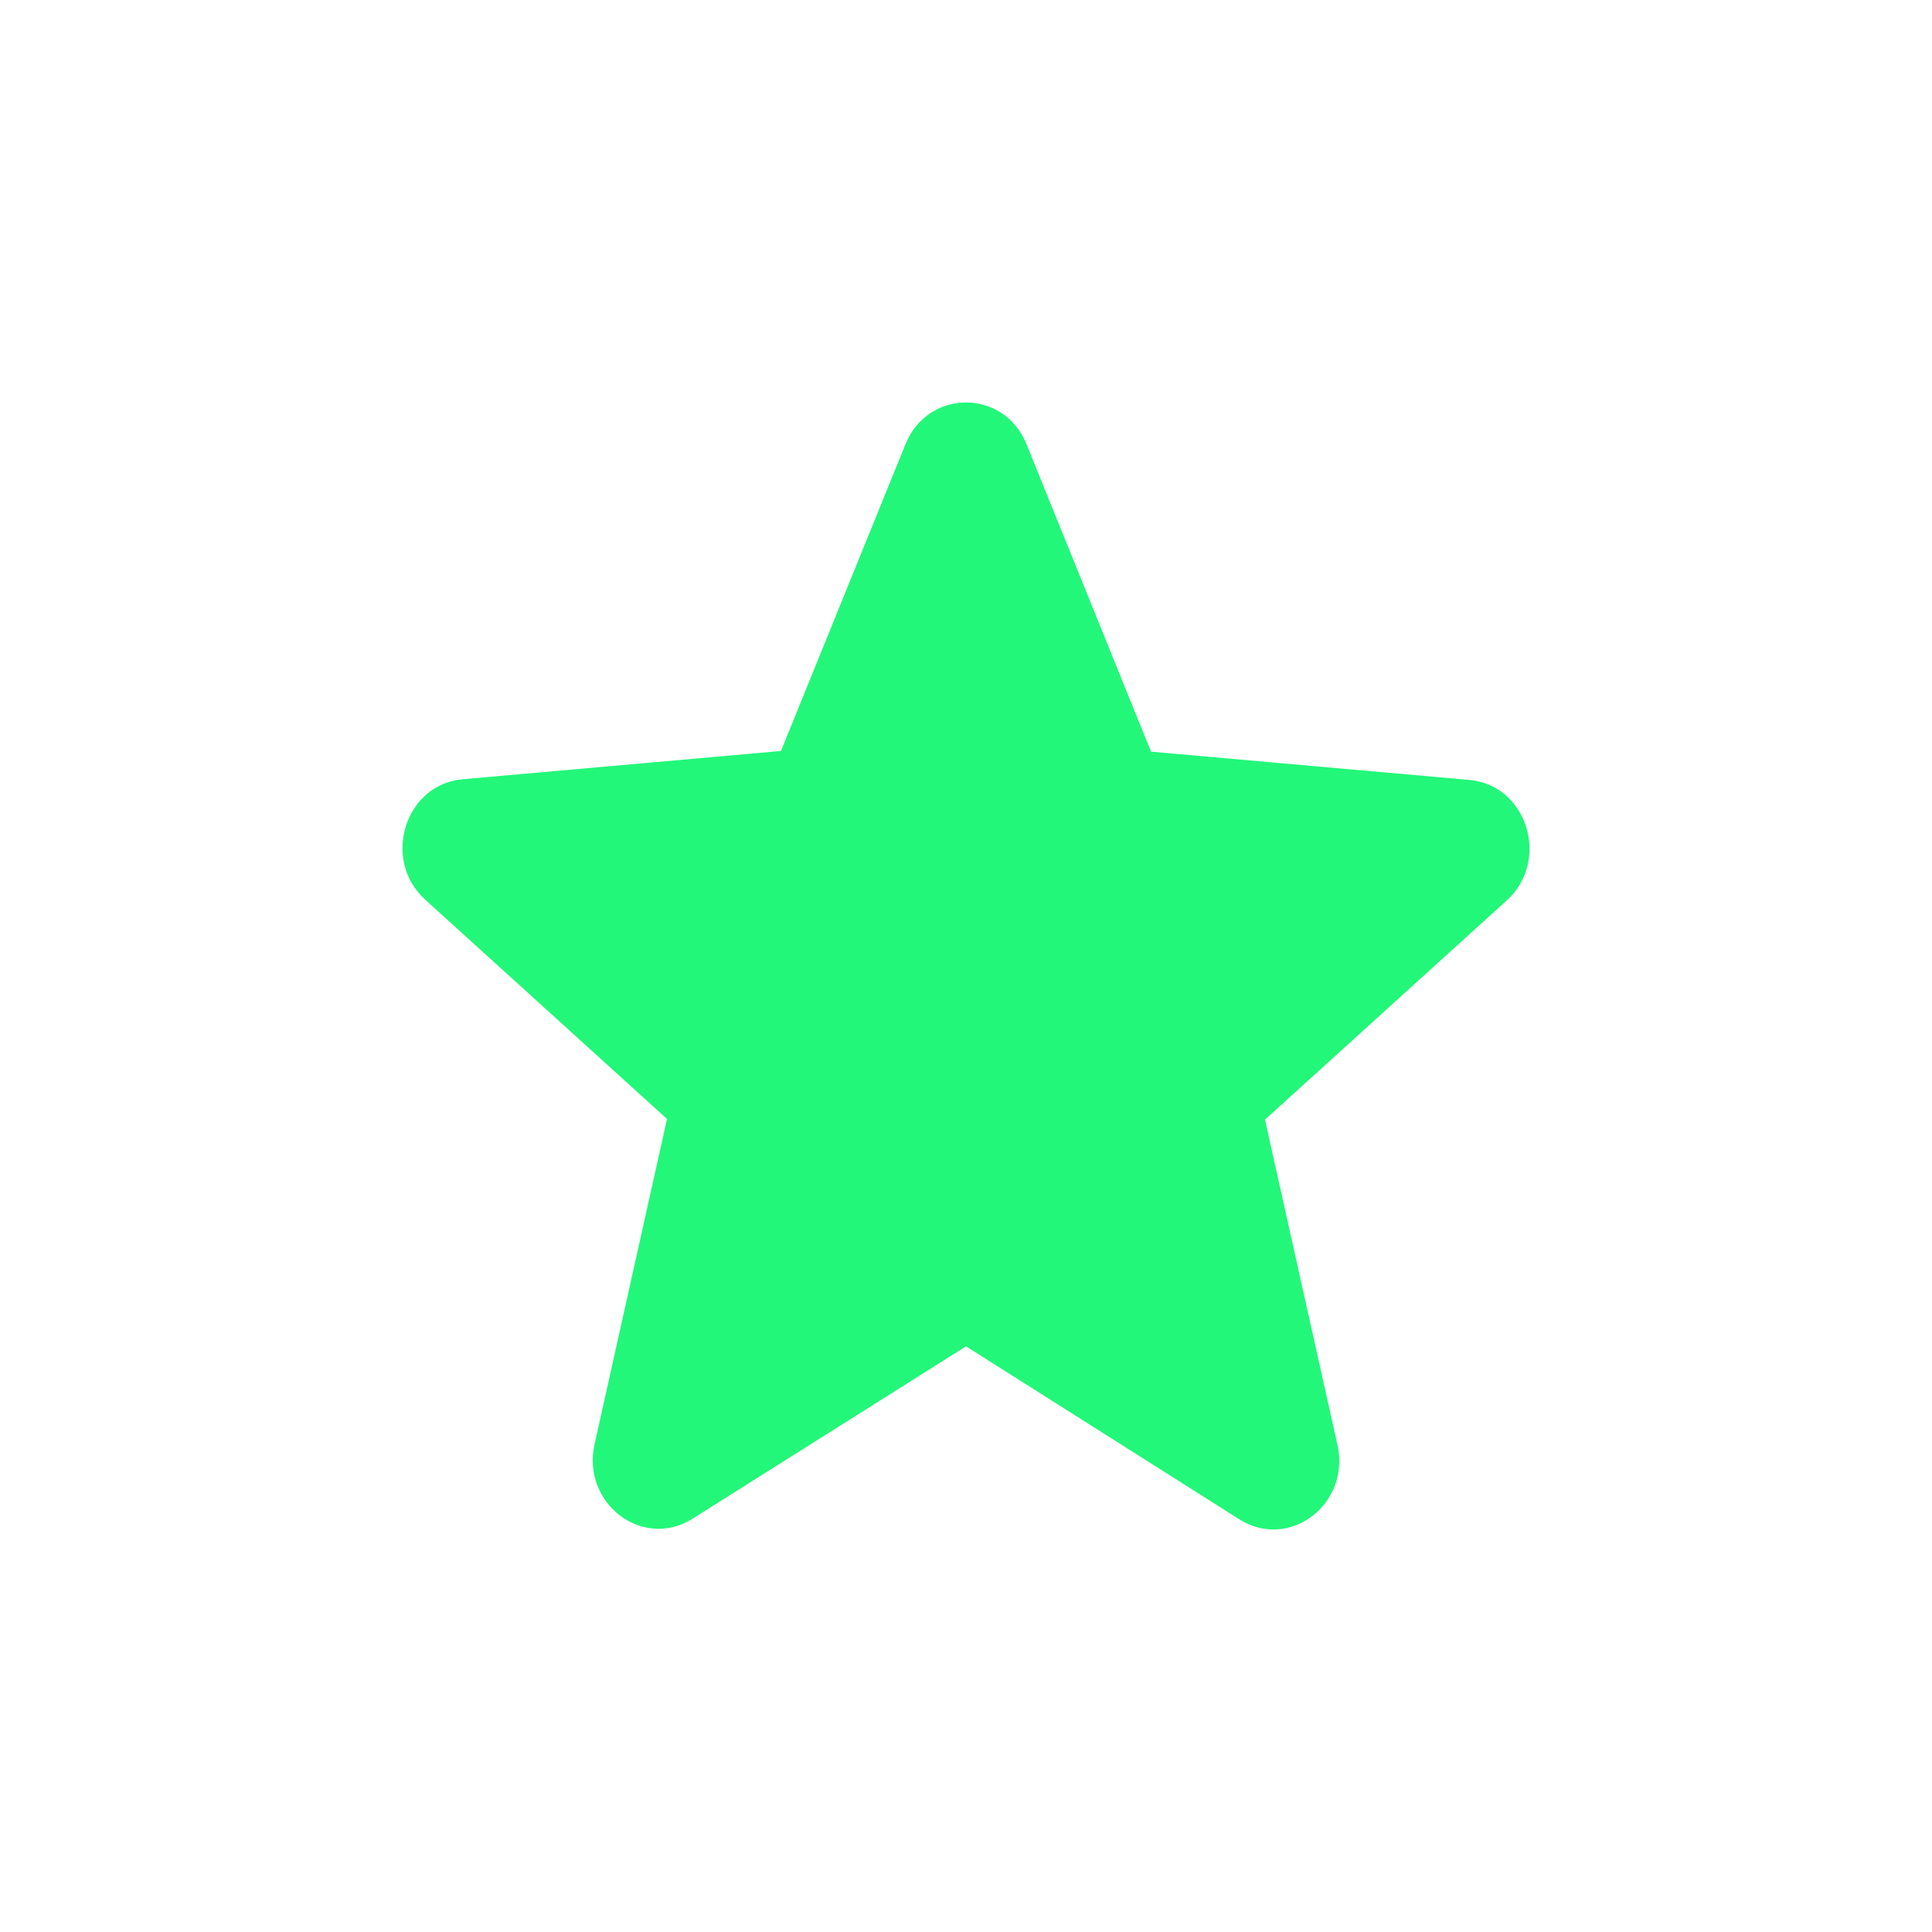 <svg width="48" height="48" viewBox="0 0 48 48" fill="none" xmlns="http://www.w3.org/2000/svg">
<path d="M24 33.449L30.79 37.746C32.033 38.534 33.555 37.37 33.228 35.897L31.428 27.817L37.432 22.373C38.529 21.38 37.94 19.497 36.5 19.377L28.597 18.675L25.505 11.04C24.949 9.653 23.051 9.653 22.495 11.04L19.403 18.658L11.5 19.36C10.06 19.48 9.471 21.363 10.568 22.356L16.572 27.8L14.772 35.88C14.445 37.352 15.967 38.517 17.21 37.729L24 33.449Z" fill="#22F779"/>
</svg>
